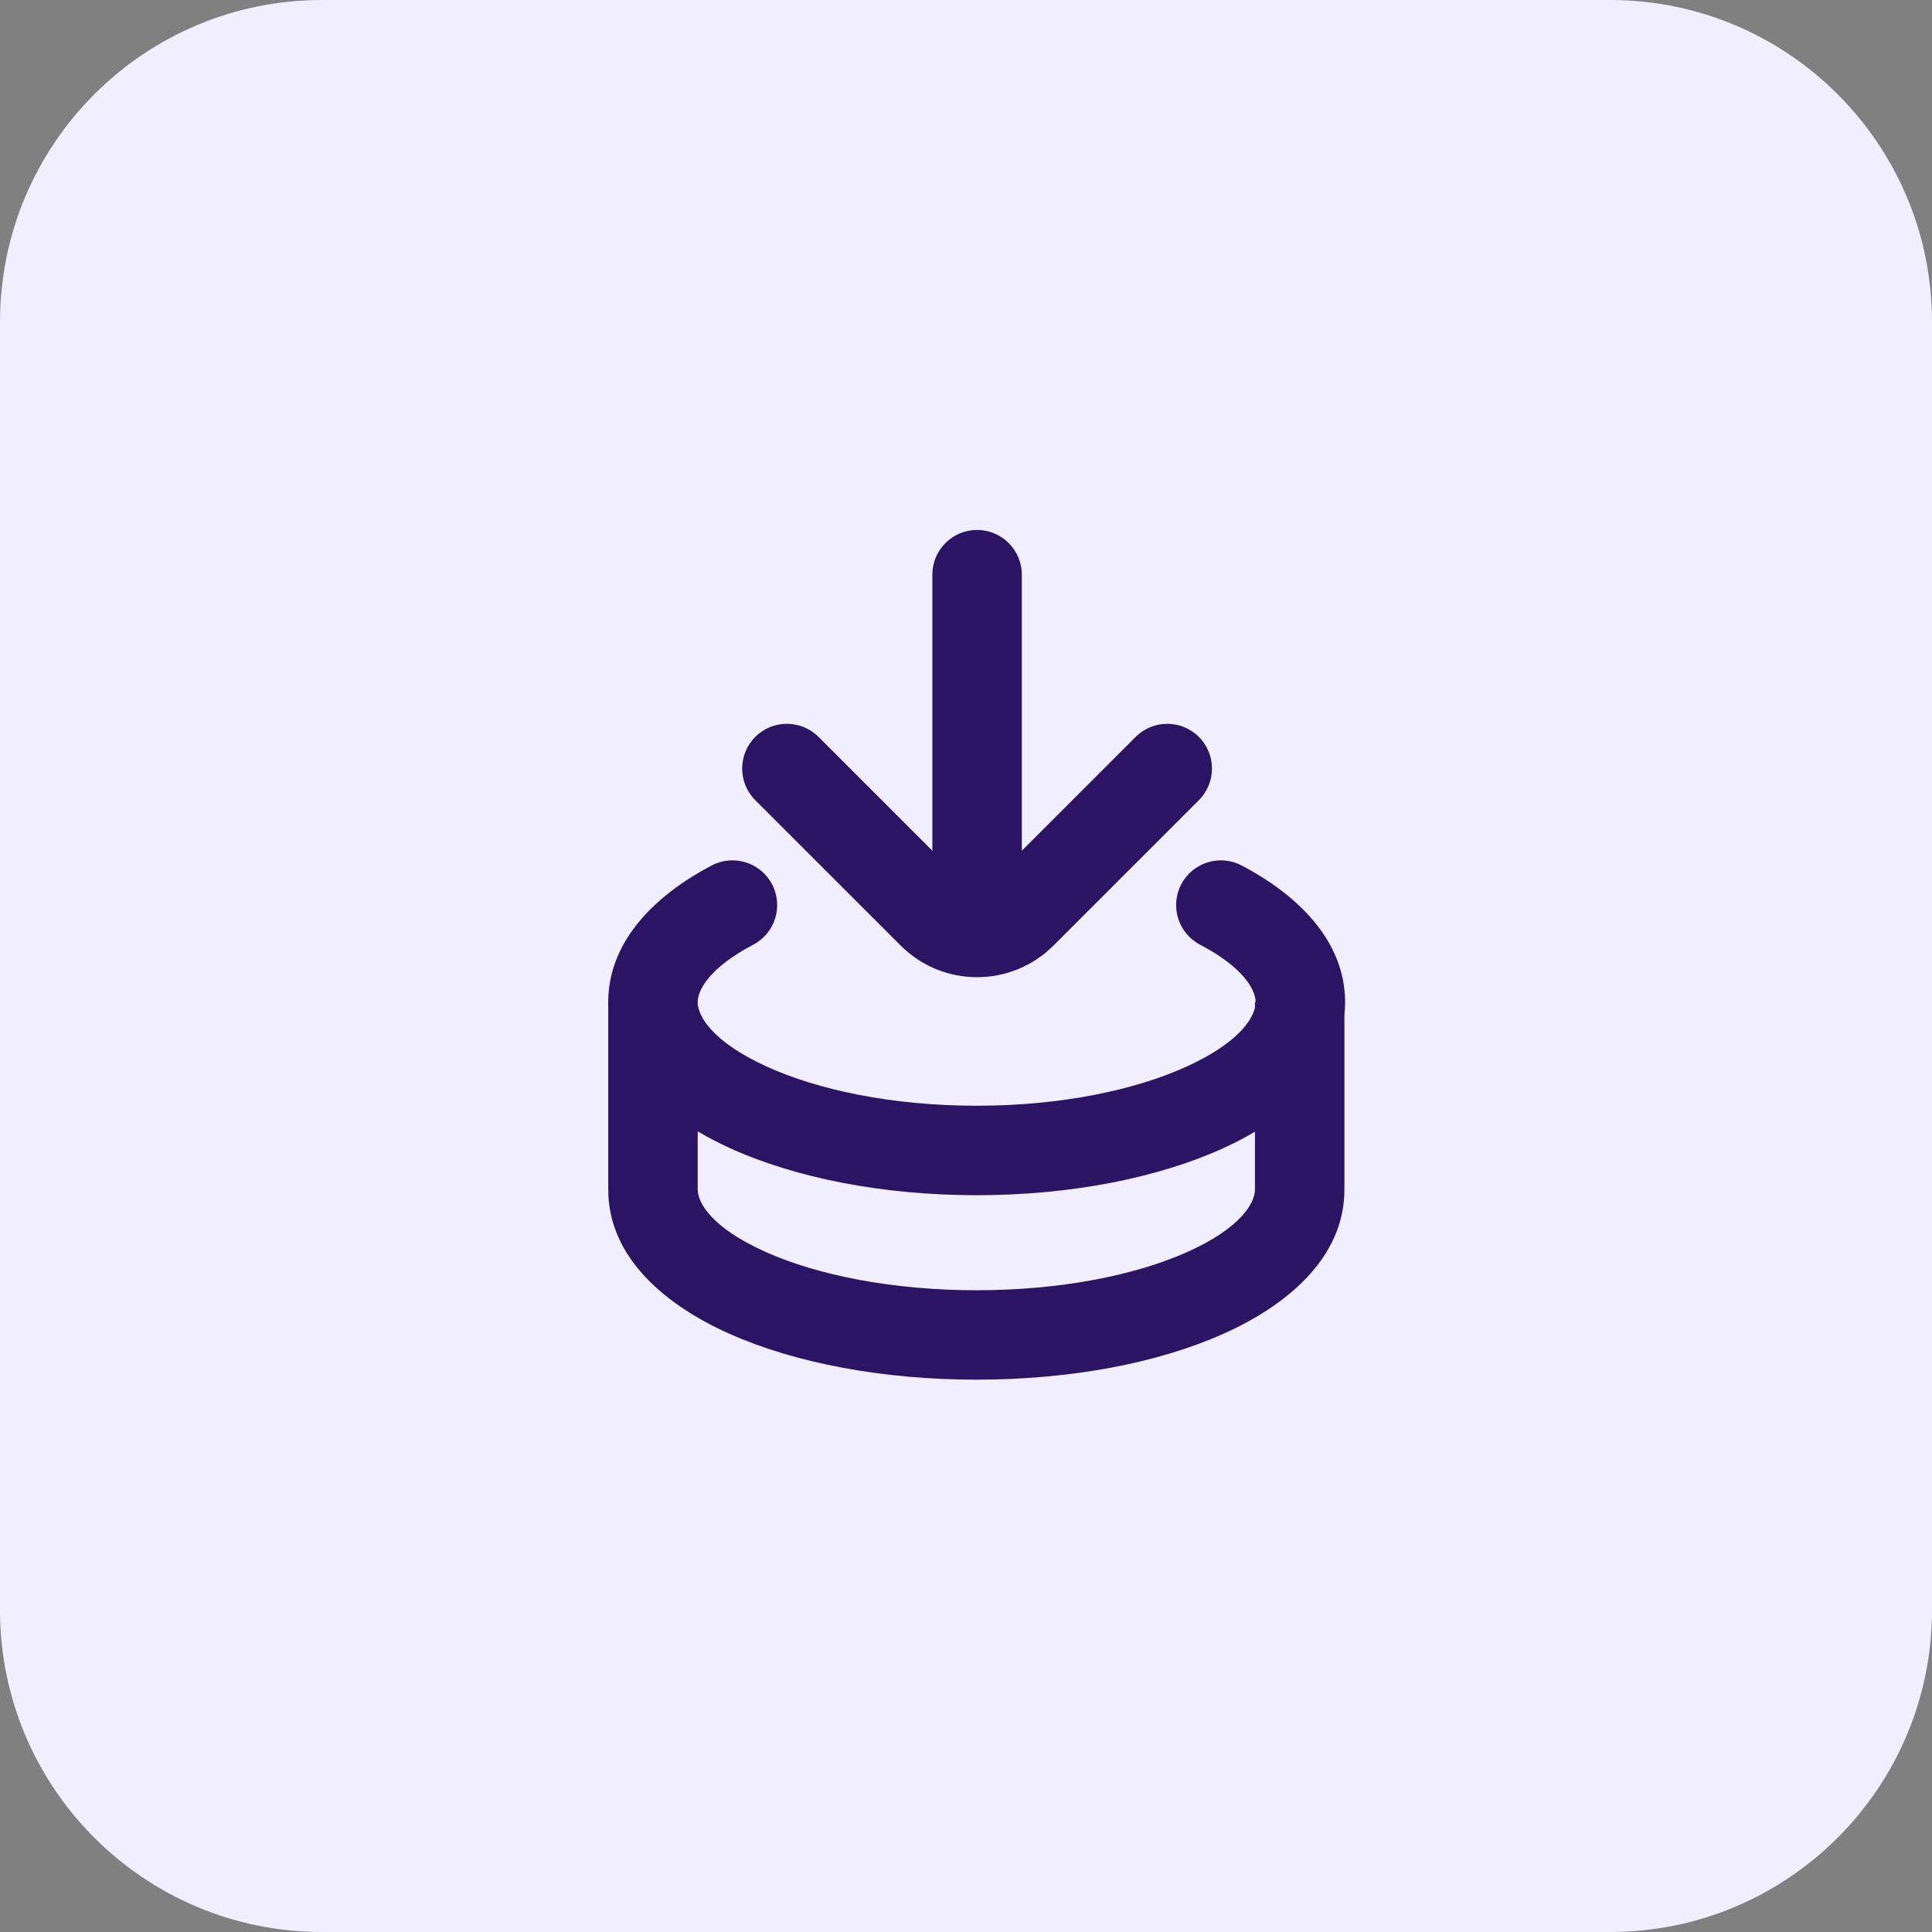 <svg xmlns="http://www.w3.org/2000/svg" fill="none" viewBox="0 0 36 36" height="36" width="36">
<rect x="0" y="0" width="36" height="36" fill="#808080" stroke="none"/>
<path fill="#F1EFFF" d="M0 6C0 2.686 2.686 0 6 0H30C33.314 0 36 2.686 36 6V30C36 33.314 33.314 36 30 36H6C2.686 36 0 33.314 0 30V6Z"></path>
<path fill="#2B1463" d="M17.373 15.852L15.252 13.731C14.926 13.406 14.399 13.406 14.073 13.731C13.748 14.057 13.748 14.584 14.073 14.91L16.782 17.618C17.568 18.405 18.844 18.405 19.631 17.618L22.339 14.91C22.665 14.584 22.665 14.057 22.339 13.731C22.014 13.406 21.486 13.406 21.161 13.731L19.04 15.852L19.04 10.708C19.04 10.248 18.666 9.875 18.206 9.875C17.746 9.875 17.373 10.248 17.373 10.708L17.373 15.852ZM14.386 16.477C14.6 16.885 14.443 17.389 14.036 17.603C13.194 18.045 13.001 18.463 13 18.675H13.001V18.703C13.018 18.948 13.283 19.415 14.28 19.871C15.24 20.31 16.625 20.604 18.199 20.604C19.773 20.604 21.157 20.31 22.117 19.871C23.018 19.459 23.322 19.038 23.384 18.779V18.675H23.397C23.396 18.463 23.204 18.045 22.361 17.603C21.954 17.389 21.797 16.885 22.011 16.477C22.226 16.07 22.729 15.913 23.137 16.127C24.138 16.653 25.064 17.502 25.064 18.677C25.064 18.759 25.059 18.839 25.051 18.918V22.167H25.051C25.051 23.458 23.945 24.34 22.797 24.853C21.578 25.399 19.951 25.708 18.199 25.708C16.446 25.708 14.817 25.399 13.594 24.854C12.446 24.342 11.334 23.46 11.334 22.167H11.334L11.334 18.741C11.334 18.72 11.333 18.698 11.333 18.677C11.333 17.502 12.259 16.653 13.261 16.127C13.668 15.913 14.172 16.07 14.386 16.477ZM13.001 21.081V22.167H13.001C13.001 22.399 13.24 22.871 14.273 23.331C15.233 23.759 16.62 24.042 18.199 24.042C19.777 24.042 21.16 23.759 22.117 23.332C23.146 22.872 23.384 22.4 23.384 22.167H23.384V21.088C23.198 21.198 23.005 21.298 22.811 21.387C21.587 21.947 19.956 22.271 18.199 22.271C16.441 22.271 14.81 21.947 13.587 21.387C13.388 21.296 13.191 21.194 13.001 21.081Z" clip-rule="evenodd" fill-rule="evenodd"></path>
</svg>
